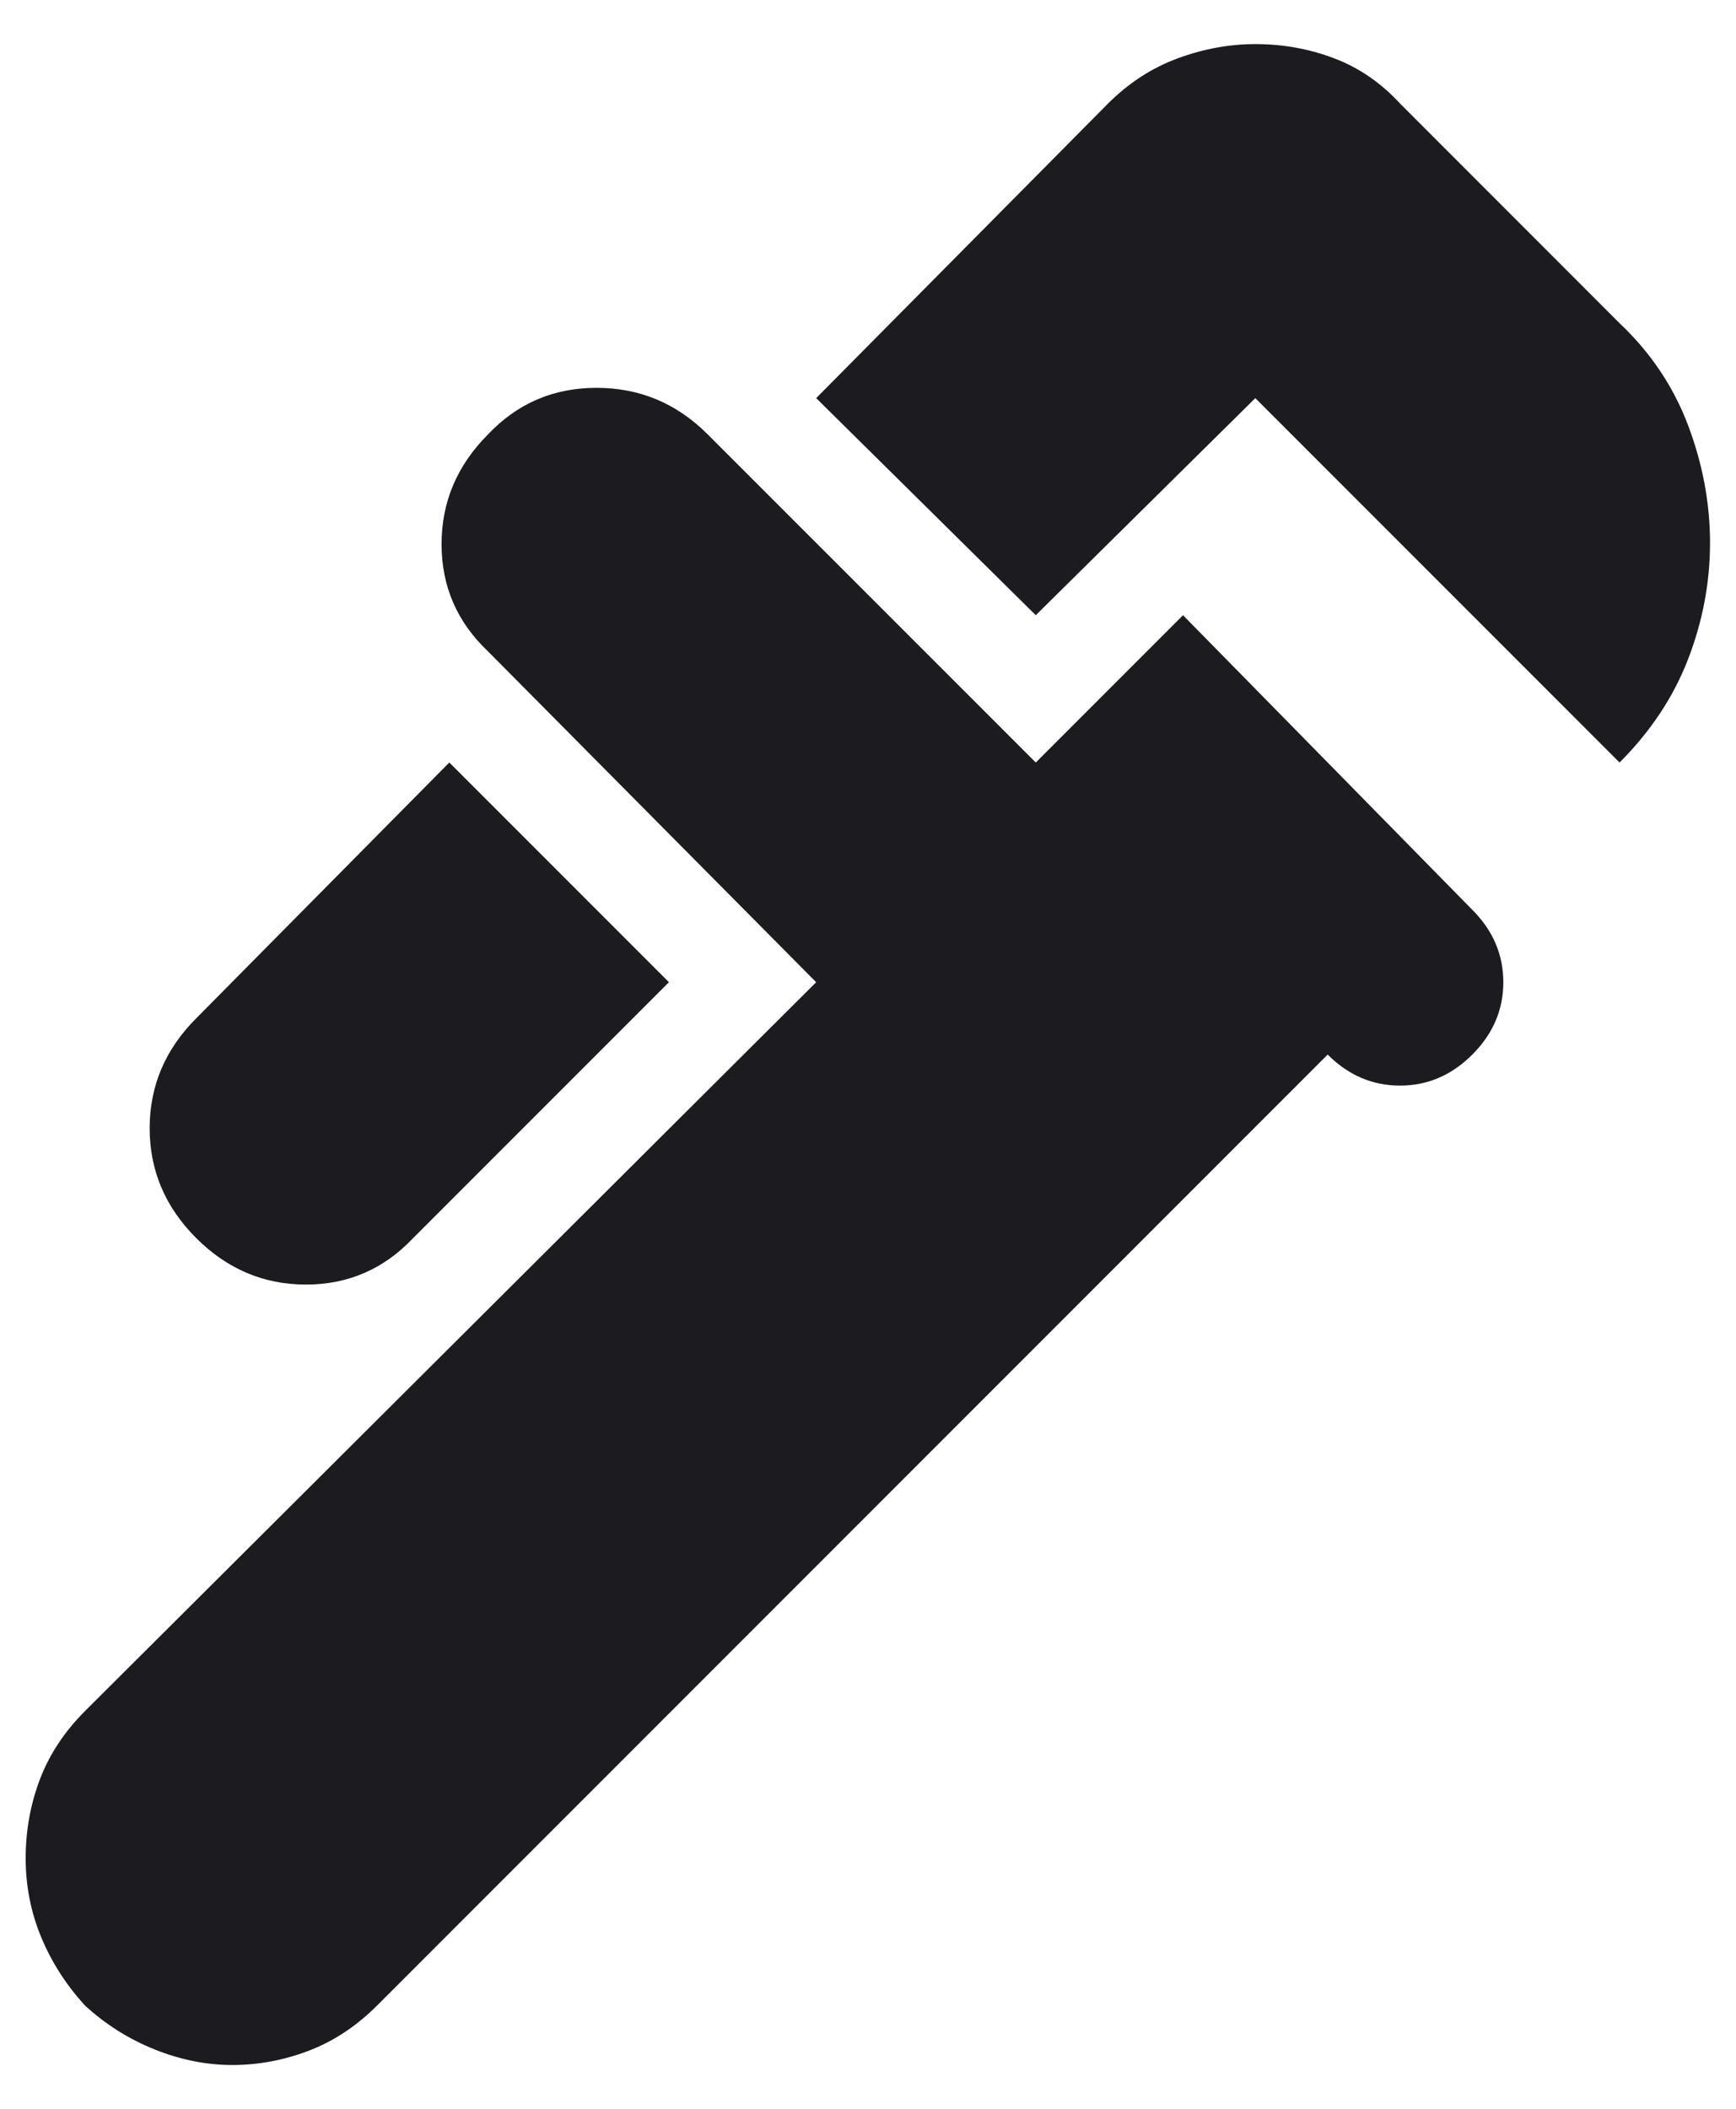 <svg width="28" height="34" viewBox="0 0 28 34" fill="none" xmlns="http://www.w3.org/2000/svg">
<path d="M26.122 12.294L20.247 6.419L16.706 9.919L13.164 6.419L17.872 1.669C18.206 1.336 18.581 1.093 18.997 0.94C19.414 0.787 19.831 0.711 20.247 0.711C20.692 0.711 21.116 0.787 21.518 0.94C21.921 1.093 22.275 1.336 22.581 1.669L26.122 5.211C26.622 5.683 26.991 6.232 27.227 6.857C27.463 7.482 27.581 8.114 27.581 8.753C27.581 9.391 27.463 10.017 27.227 10.628C26.991 11.239 26.622 11.794 26.122 12.294ZM3.164 19.961C2.664 19.461 2.414 18.871 2.414 18.19C2.414 17.51 2.664 16.919 3.164 16.419L7.247 12.294L10.789 15.836L6.664 19.961C6.192 20.461 5.615 20.711 4.935 20.711C4.254 20.711 3.664 20.461 3.164 19.961ZM1.372 32.336C1.067 32.003 0.831 31.635 0.664 31.232C0.497 30.829 0.414 30.405 0.414 29.961C0.414 29.517 0.49 29.093 0.643 28.69C0.796 28.287 1.039 27.919 1.372 27.586L13.164 15.836L7.872 10.503C7.372 10.03 7.122 9.454 7.122 8.773C7.122 8.093 7.372 7.503 7.872 7.003C8.345 6.503 8.928 6.253 9.622 6.253C10.317 6.253 10.914 6.503 11.414 7.003L16.706 12.294L19.081 9.919L23.747 14.669C24.081 15.003 24.247 15.392 24.247 15.836C24.247 16.28 24.081 16.669 23.747 17.003C23.414 17.336 23.025 17.503 22.581 17.503C22.136 17.503 21.747 17.336 21.414 17.003L6.081 32.336C5.747 32.669 5.379 32.912 4.977 33.065C4.574 33.218 4.164 33.294 3.747 33.294C3.331 33.294 2.914 33.211 2.497 33.044C2.081 32.878 1.706 32.642 1.372 32.336Z" fill="#1C1B1F"/>
</svg>
